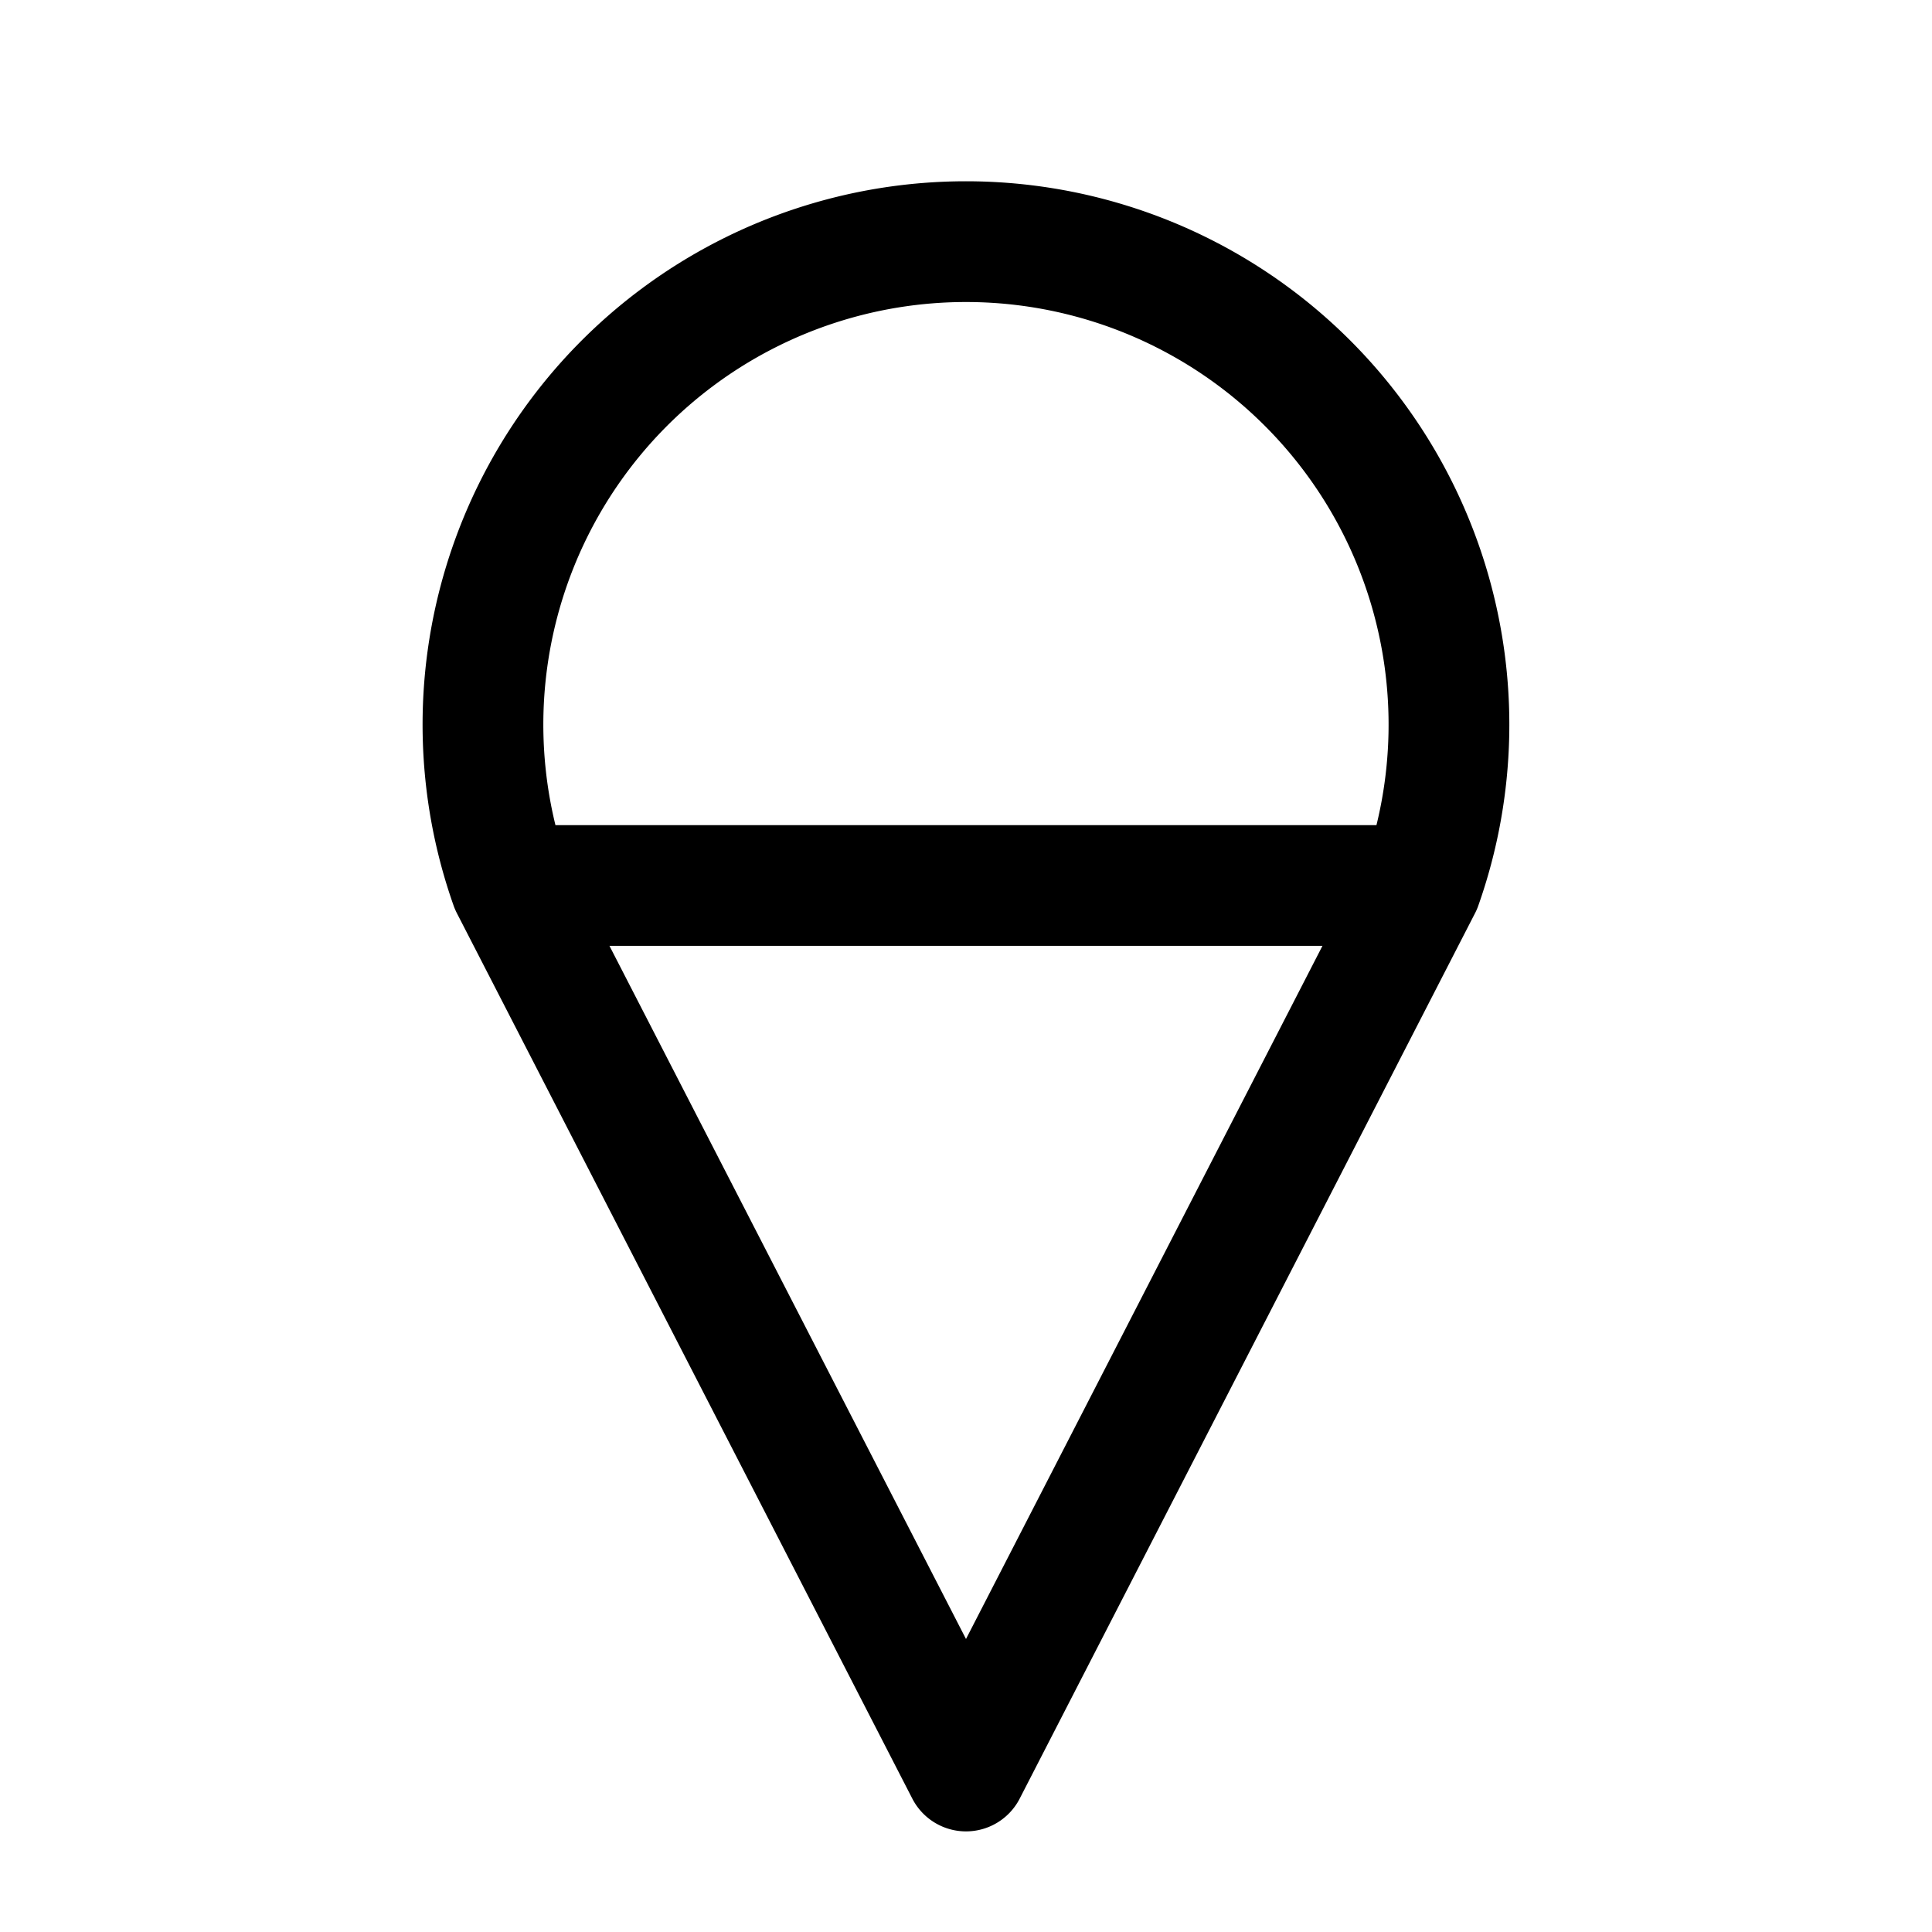 <svg xmlns="http://www.w3.org/2000/svg" fill="none" stroke-linecap="round" stroke-linejoin="round" viewBox="0 0 24 24" stroke-width="1.5" stroke="currentColor" aria-hidden="true" data-slot="icon" height="16px" width="16px">
  <path d="M17.657 11a6 6 0 1 0-11.315 0M6.342 11 12 22l5.657-11z"/>
</svg>
